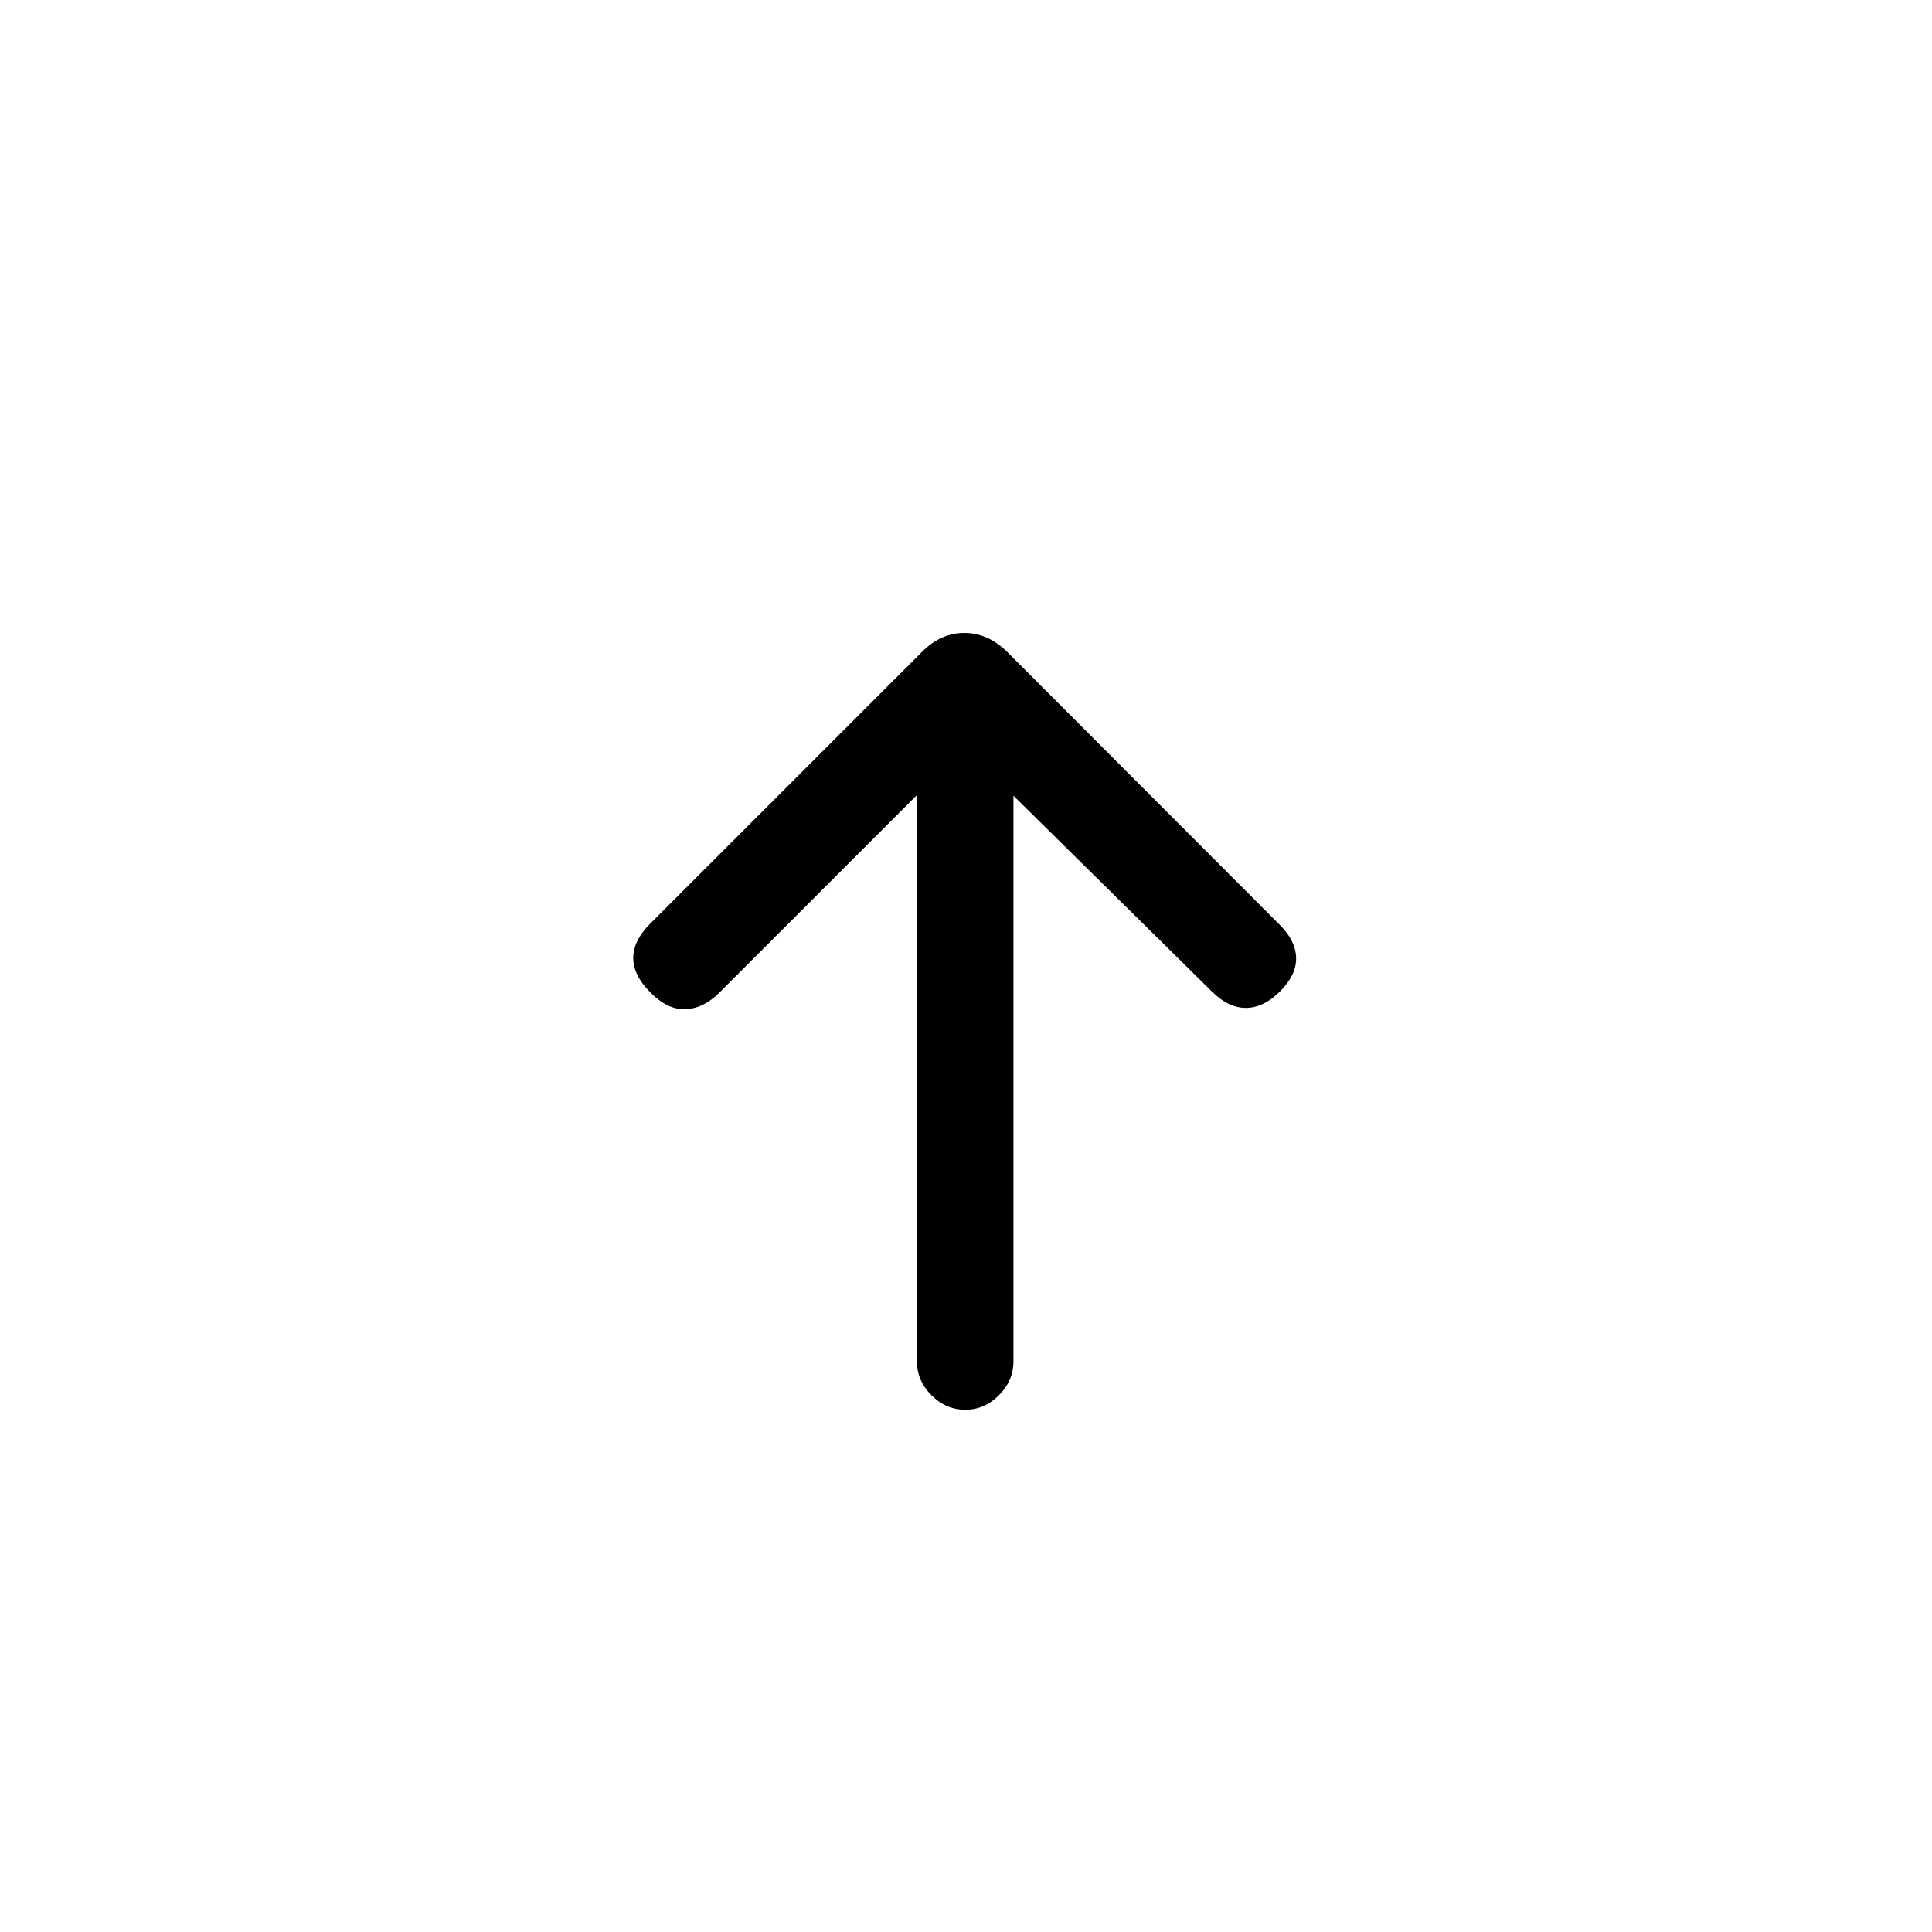 <svg xmlns="http://www.w3.org/2000/svg" height="20" viewBox="0 -960 960 960" width="20"><path d="m455.616-564.925-98.04 98.04q-7.999 7.999-16.961 8.346-8.961.346-17.461-8.346-8.5-8.5-8.5-17.115 0-8.615 8.5-17.115l135.039-135.038q9.346-9.346 20.999-9.346 11.654 0 21.192 9.346l135.654 135.846q7.808 7.807 8 16.268.192 8.461-8 16.654-8.192 8.192-16.961 8.192-8.769 0-16.961-8.192l-98.54-97.232v281.04q0 9.653-7.211 16.865-7.211 7.211-16.673 7.211-9.653 0-16.865-7.211-7.211-7.212-7.211-16.865v-281.348Z"/></svg>